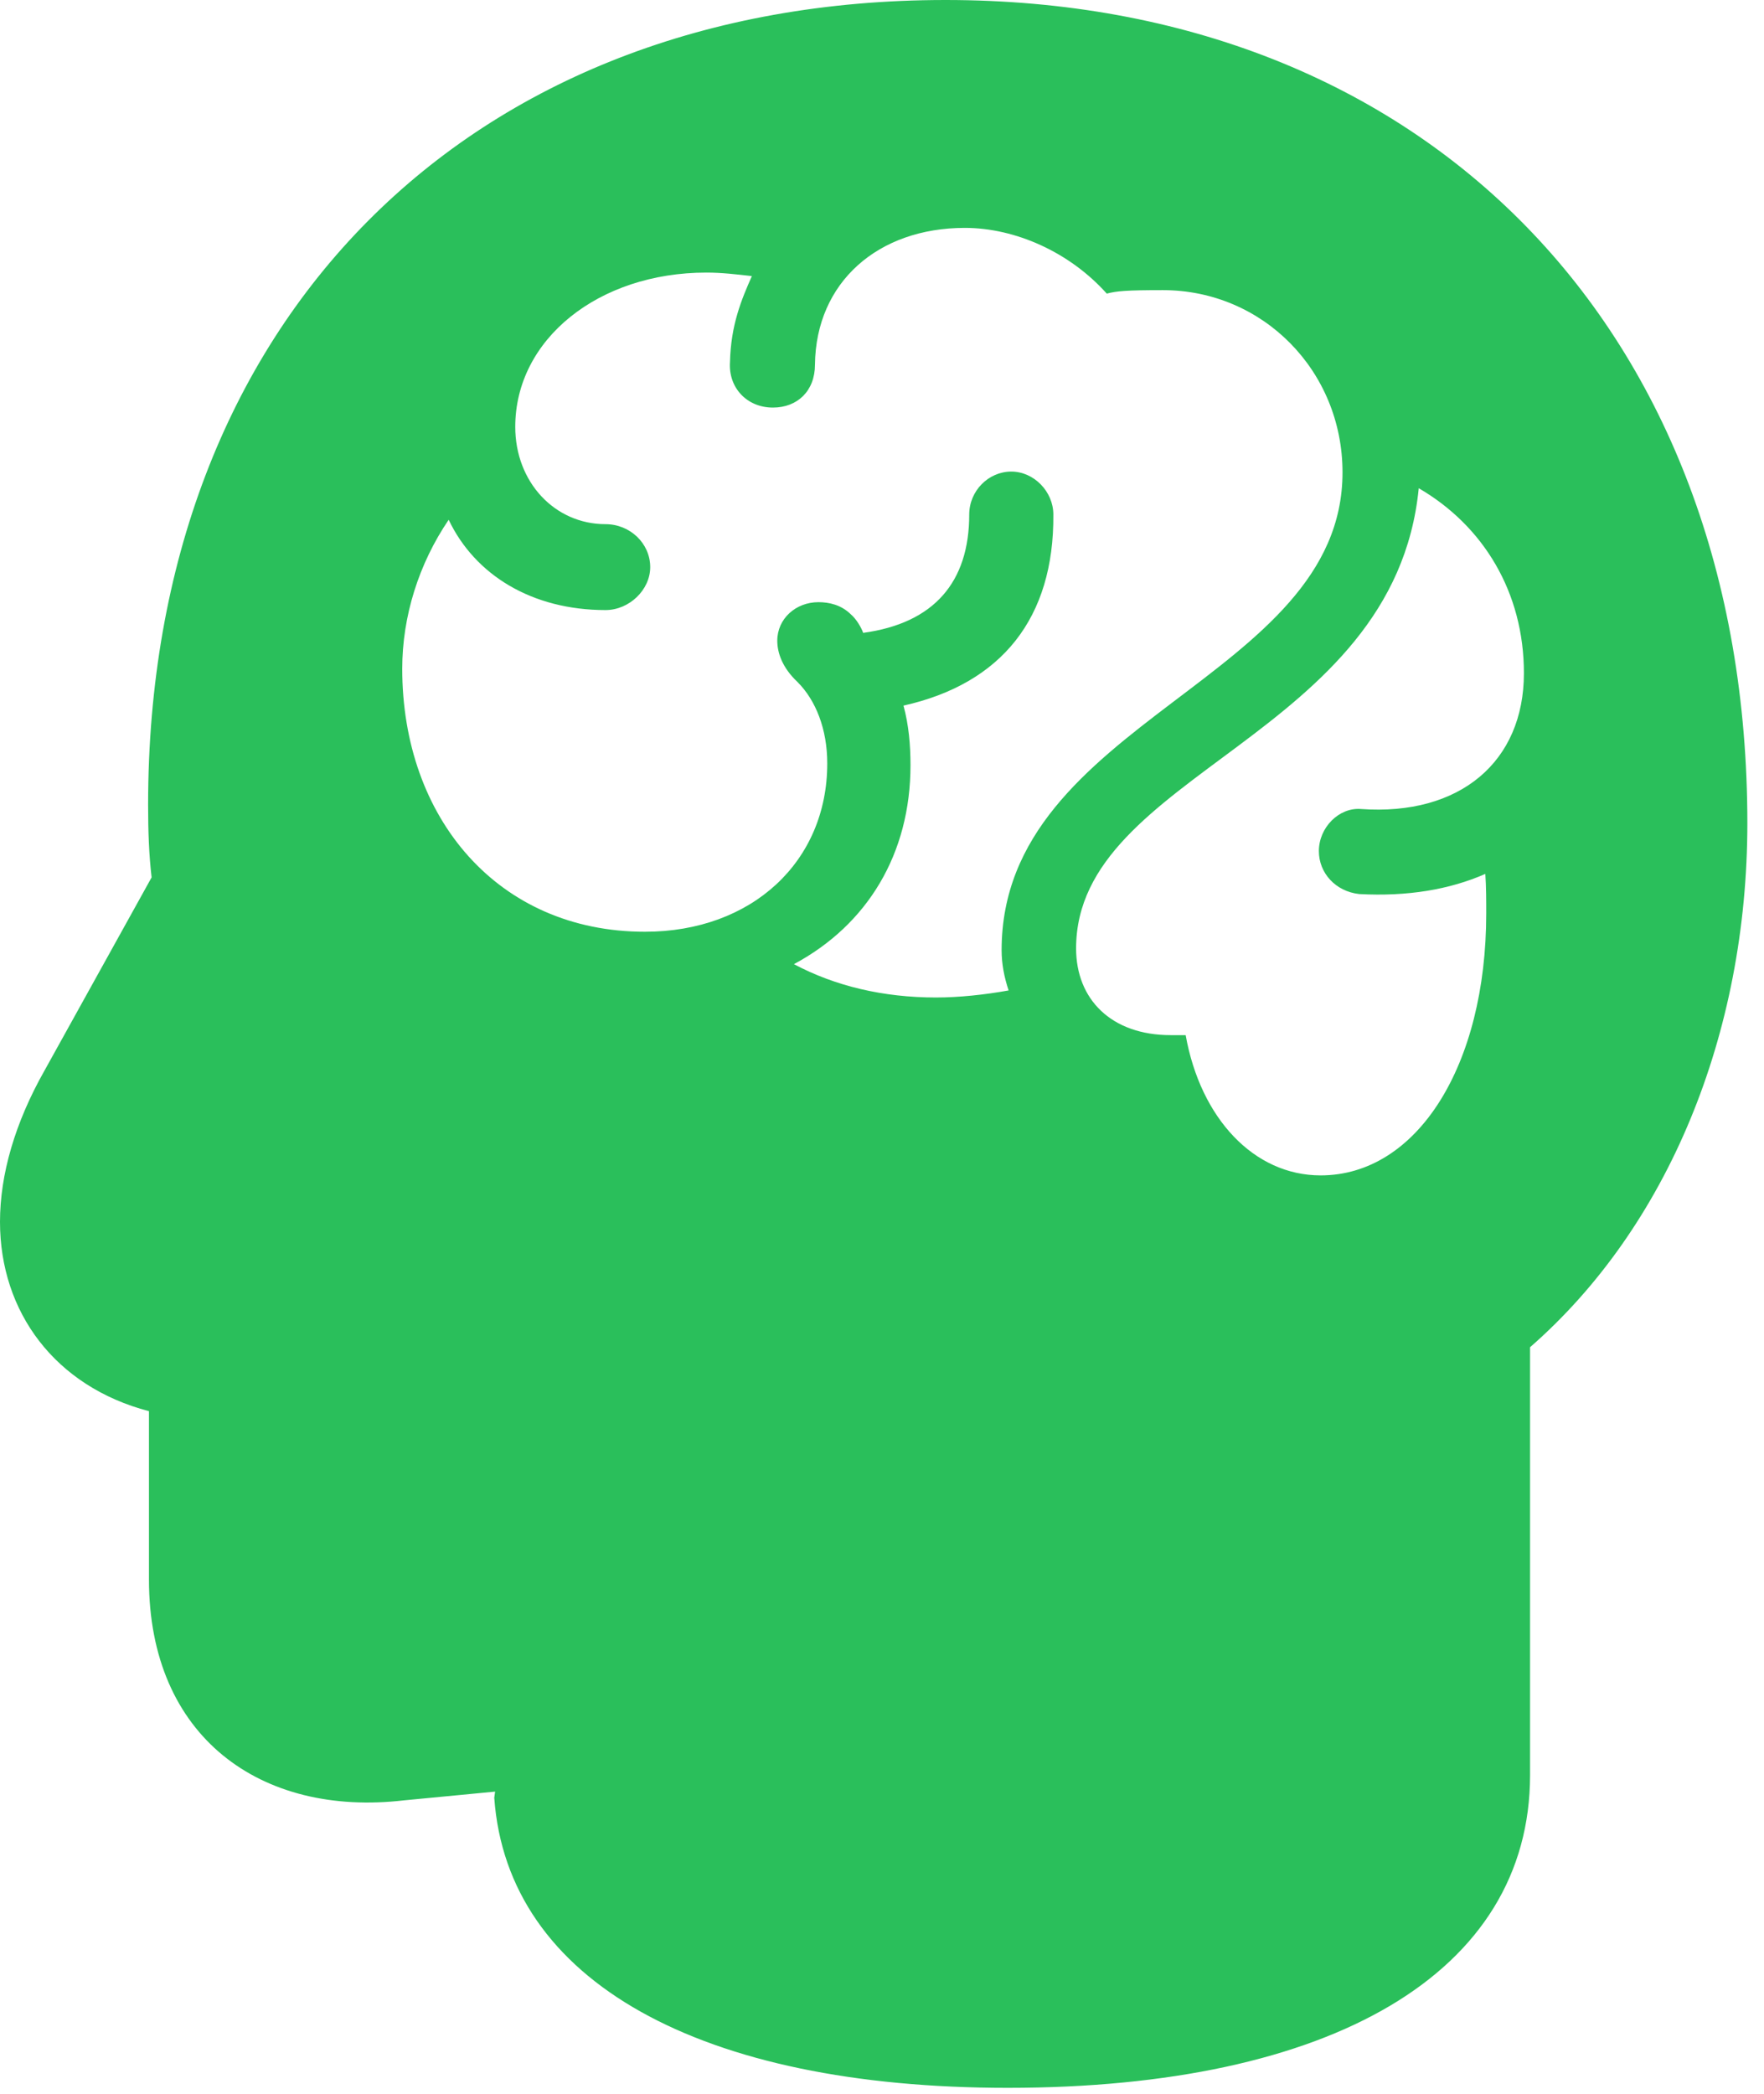 <?xml version="1.0" encoding="UTF-8"?>
<!--Generator: Apple Native CoreSVG 232.5-->
<!DOCTYPE svg
PUBLIC "-//W3C//DTD SVG 1.1//EN"
       "http://www.w3.org/Graphics/SVG/1.1/DTD/svg11.dtd">
<svg version="1.1" xmlns="http://www.w3.org/2000/svg" xmlns:xlink="http://www.w3.org/1999/xlink" width="39.316" height="46.66">
 <g>
  <rect height="46.66" opacity="0" width="39.316" x="0" y="0"/>
  <path d="M38.945 18.34C38.945 23.047 37.168 27.344 34.102 30.02L34.102 39.551C34.102 43.965 29.668 46.523 22.461 46.523C15.625 46.523 11.309 44.16 11.016 40.059L11.035 39.922L9.004 40.117C5.82 40.488 3.32 38.711 3.32 35.195L3.32 31.445C1.23 30.898 0 29.238 0 27.227C0 26.172 0.332 25.02 0.996 23.848L3.379 19.551C3.32 19.043 3.301 18.535 3.301 17.93C3.301 7.168 10.43 0 21.074 0C31.758 0 38.945 7.344 38.945 18.34ZM23.984 21.133C23.984 22.266 24.766 23.066 26.094 23.066L26.426 23.066C26.758 24.922 27.949 26.191 29.434 26.191C31.582 26.191 33.125 23.75 33.125 20.352C33.125 20.078 33.125 19.766 33.105 19.473C32.305 19.824 31.367 19.98 30.293 19.922C29.766 19.863 29.395 19.453 29.395 18.965C29.395 18.438 29.844 17.988 30.332 18.027C32.539 18.184 33.965 16.973 33.965 15C33.965 13.203 33.066 11.719 31.621 10.879C31.074 16.445 23.984 17.207 23.984 21.133ZM18.164 8.125C18.164 8.711 17.773 9.082 17.227 9.082C16.641 9.082 16.23 8.633 16.27 8.066C16.289 7.246 16.523 6.68 16.758 6.152C16.406 6.113 16.094 6.074 15.742 6.074C13.34 6.074 11.484 7.559 11.484 9.512C11.484 10.742 12.363 11.68 13.496 11.68C14.043 11.68 14.492 12.109 14.492 12.637C14.492 13.145 14.023 13.594 13.496 13.594C11.855 13.594 10.586 12.812 10 11.582C9.336 12.559 8.965 13.73 8.965 14.902C8.965 18.223 11.094 20.762 14.375 20.762C16.758 20.762 18.438 19.199 18.438 17.012C18.438 16.25 18.184 15.605 17.773 15.195C17.441 14.883 17.324 14.551 17.324 14.277C17.324 13.789 17.734 13.418 18.242 13.418C18.477 13.418 18.75 13.477 18.965 13.691C19.082 13.789 19.199 13.984 19.238 14.102C20.82 13.887 21.602 12.969 21.602 11.465C21.602 10.938 22.031 10.508 22.539 10.508C23.047 10.508 23.477 10.957 23.477 11.465C23.496 13.77 22.324 15.234 20.137 15.723C20.254 16.152 20.293 16.602 20.293 17.051C20.293 19.023 19.336 20.605 17.695 21.484C18.613 21.973 19.688 22.227 20.859 22.227C21.367 22.227 21.934 22.168 22.48 22.07C22.383 21.777 22.324 21.484 22.324 21.172C22.324 16.035 29.922 15.156 29.922 10.527C29.922 8.262 28.145 6.465 25.918 6.465C25.117 6.465 24.883 6.484 24.668 6.543C23.848 5.625 22.637 5.078 21.504 5.078C19.57 5.078 18.184 6.289 18.164 8.125Z" fill="#2abf5b"/>
 </g>
</svg>
